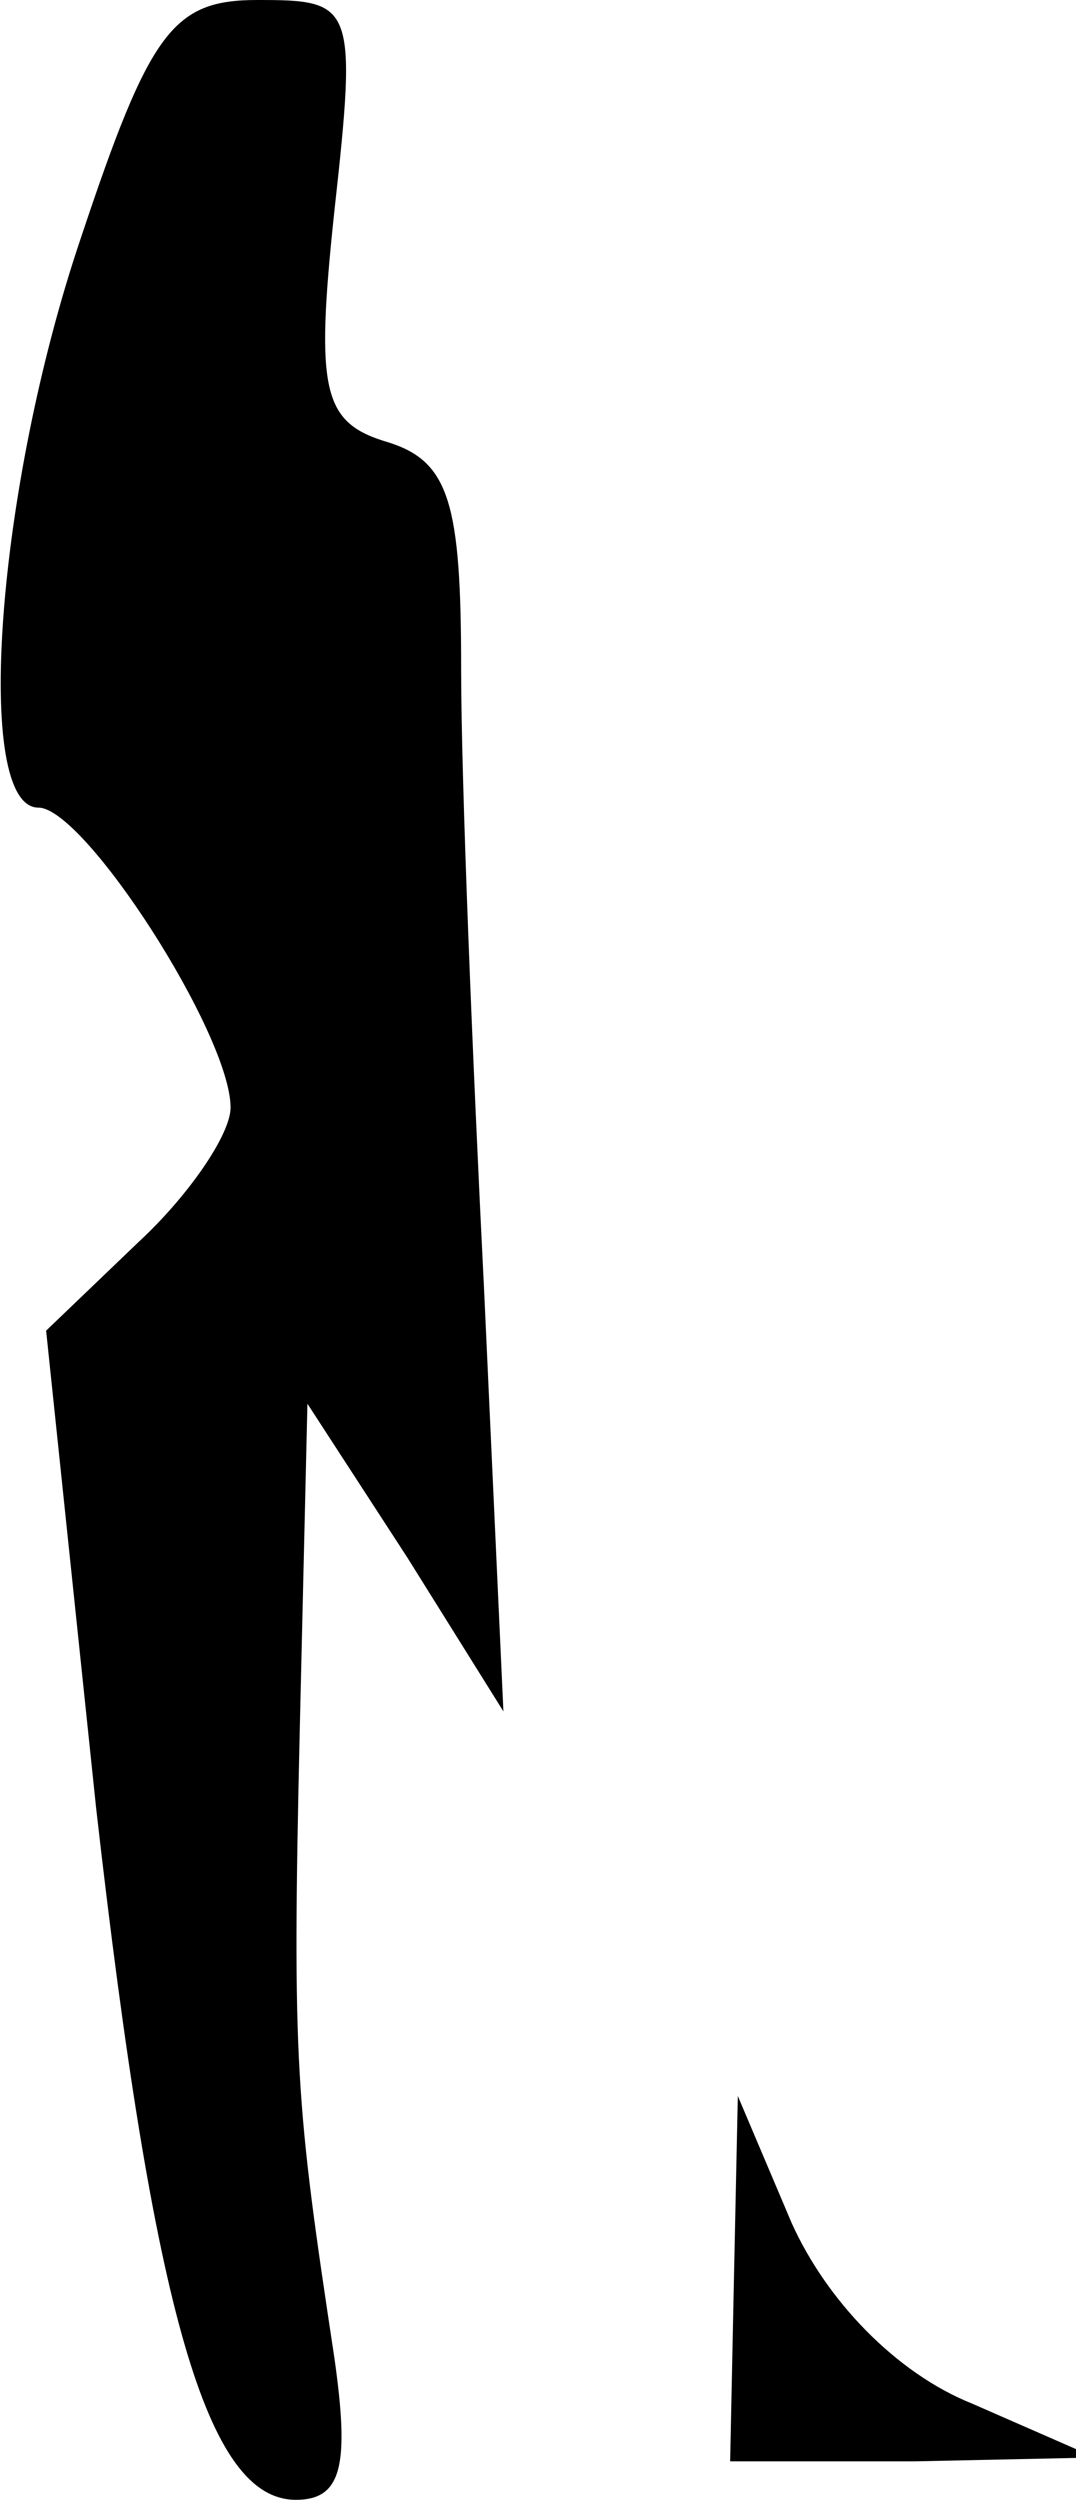 <?xml version="1.0" standalone="no"?>
<!DOCTYPE svg PUBLIC "-//W3C//DTD SVG 20010904//EN"
 "http://www.w3.org/TR/2001/REC-SVG-20010904/DTD/svg10.dtd">
<svg version="1.0" xmlns="http://www.w3.org/2000/svg"
 width="28pt" height="65pt" viewBox="0 0 28 65"
 preserveAspectRatio="xMidYMid meet">
<g transform="translate(0,65) scale(0.1,-0.1)"
fill="#000000" stroke="none">
<path fill="#000000" stroke="none" d="M21 588 c-22 -65 -28 -148 -11 -148 12
0 50 -59 50 -78 0 -7 -11 -23 -24 -35 l-24 -23 13 -124 c15 -132 29 -180 52
-180 12 0 14 9 10 37 -10 66 -11 76 -9 163 l2 85 26 -40 25 -40 -5 109 c-3 60
-6 133 -6 162 0 43 -3 54 -19 59 -17 5 -19 13 -14 60 6 54 5 55 -20 55 -22 0
-28 -8 -46 -62z"/>
<path fill="#000000" stroke="none" d="M191 58 l-1 -48 48 0 47 1 -32 14 c-20
8 -38 27 -47 47 l-14 33 -1 -47z"/>
</g>
</svg>
